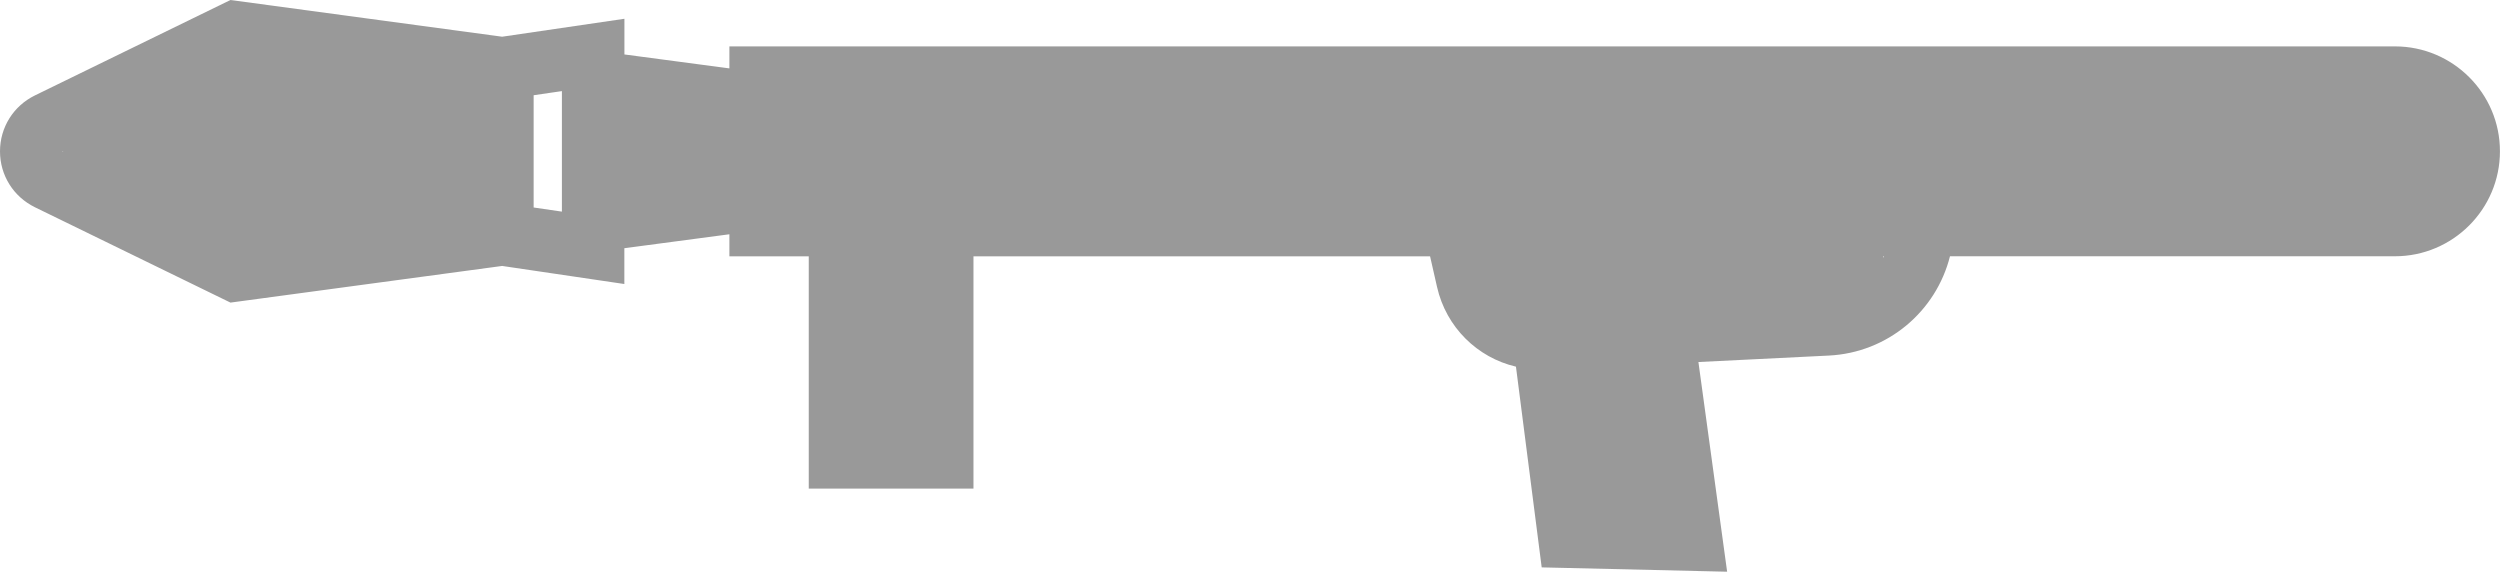 <?xml version="1.0" encoding="utf-8"?>
<!-- Generator: Adobe Illustrator 16.2.0, SVG Export Plug-In . SVG Version: 6.00 Build 0)  -->
<!DOCTYPE svg PUBLIC "-//W3C//DTD SVG 1.1//EN" "http://www.w3.org/Graphics/SVG/1.1/DTD/svg11.dtd">
<svg version="1.1" id="Layer_1" xmlns="http://www.w3.org/2000/svg" xmlns:xlink="http://www.w3.org/1999/xlink" x="0px" y="0px"
	 width="38.748px" height="8.861px" viewBox="0 0 38.748 8.861" enable-background="new 0 0 38.748 8.861" xml:space="preserve">
<g>
	<g>
		<path fill="#999999" d="M37.12,0.719H11.305V1.06L9.678,0.844V0.291L7.783,0.569L3.572,0L0.541,1.479C0.207,1.643,0,1.975,0,2.346
			c0,0.37,0.207,0.702,0.541,0.866L3.572,4.69l4.211-0.568l1.894,0.28V3.847l1.628-0.216v0.342h1.23v3.6h2.553v-3.6h7.077
			l0.108,0.475c0.142,0.625,0.625,1.095,1.223,1.235l0.399,3.111l2.874,0.067l-0.445-3.25l2.021-0.1
			c0.915-0.045,1.664-0.687,1.878-1.539h6.896c0.897,0,1.628-0.729,1.628-1.627C38.748,1.449,38.018,0.719,37.12,0.719L37.12,0.719z
			 M32.502,1.686v1.319h-14.35V1.686H32.502z M4.137,1.053L7.303,1.48V3.21L4.137,3.638V1.053z M8.271,1.476l0.438-0.064v1.868
			L8.271,3.216V1.476z M3.168,1.273v2.146l-2.201-1.07L3.168,1.273z M9.678,2.871V1.82l1.627,0.216v0.619L9.678,2.871z
			 M12.271,1.686h4.913v1.319h-4.913V1.686z M14.119,6.604h-0.616V3.973h0.616V6.604z M28.299,4.546l-3.076,0.15l0.435,3.17
			l-0.908-0.021L24.35,4.737l-0.445,0.02c-0.33,0.013-0.615-0.205-0.688-0.523l-0.059-0.261h6.04
			C29.025,4.299,28.691,4.527,28.299,4.546L28.299,4.546z M37.12,3.005h-3.649V1.686h3.649c0.364,0,0.66,0.296,0.66,0.66
			C37.78,2.709,37.484,3.005,37.12,3.005L37.12,3.005z M37.12,3.005"/>
	</g>
	<rect x="11.893" y="1.228" fill="#999999" width="26.168" height="2.292"/>
	<rect x="0.977" y="1.436" fill="#999999" width="2.479" height="1.792"/>
	<rect x="9.414" y="1.436" fill="#999999" width="2.479" height="1.792"/>
	<rect x="1.914" y="0.998" fill="#999999" width="1.729" height="2.604"/>
	<rect x="4.019" y="0.998" fill="#999999" width="3.563" height="2.834"/>
	<rect x="12.893" y="2.936" fill="#999999" width="1.626" height="3.917"/>
	<rect x="23.06" y="3.394" fill="#999999" width="6.126" height="1.709"/>
	<rect x="23.852" y="4.103" fill="#999999" width="2.291" height="4.249"/>
</g>
<g>
</g>
<g>
</g>
<g>
</g>
<g>
</g>
<g>
</g>
<g>
</g>
</svg>
